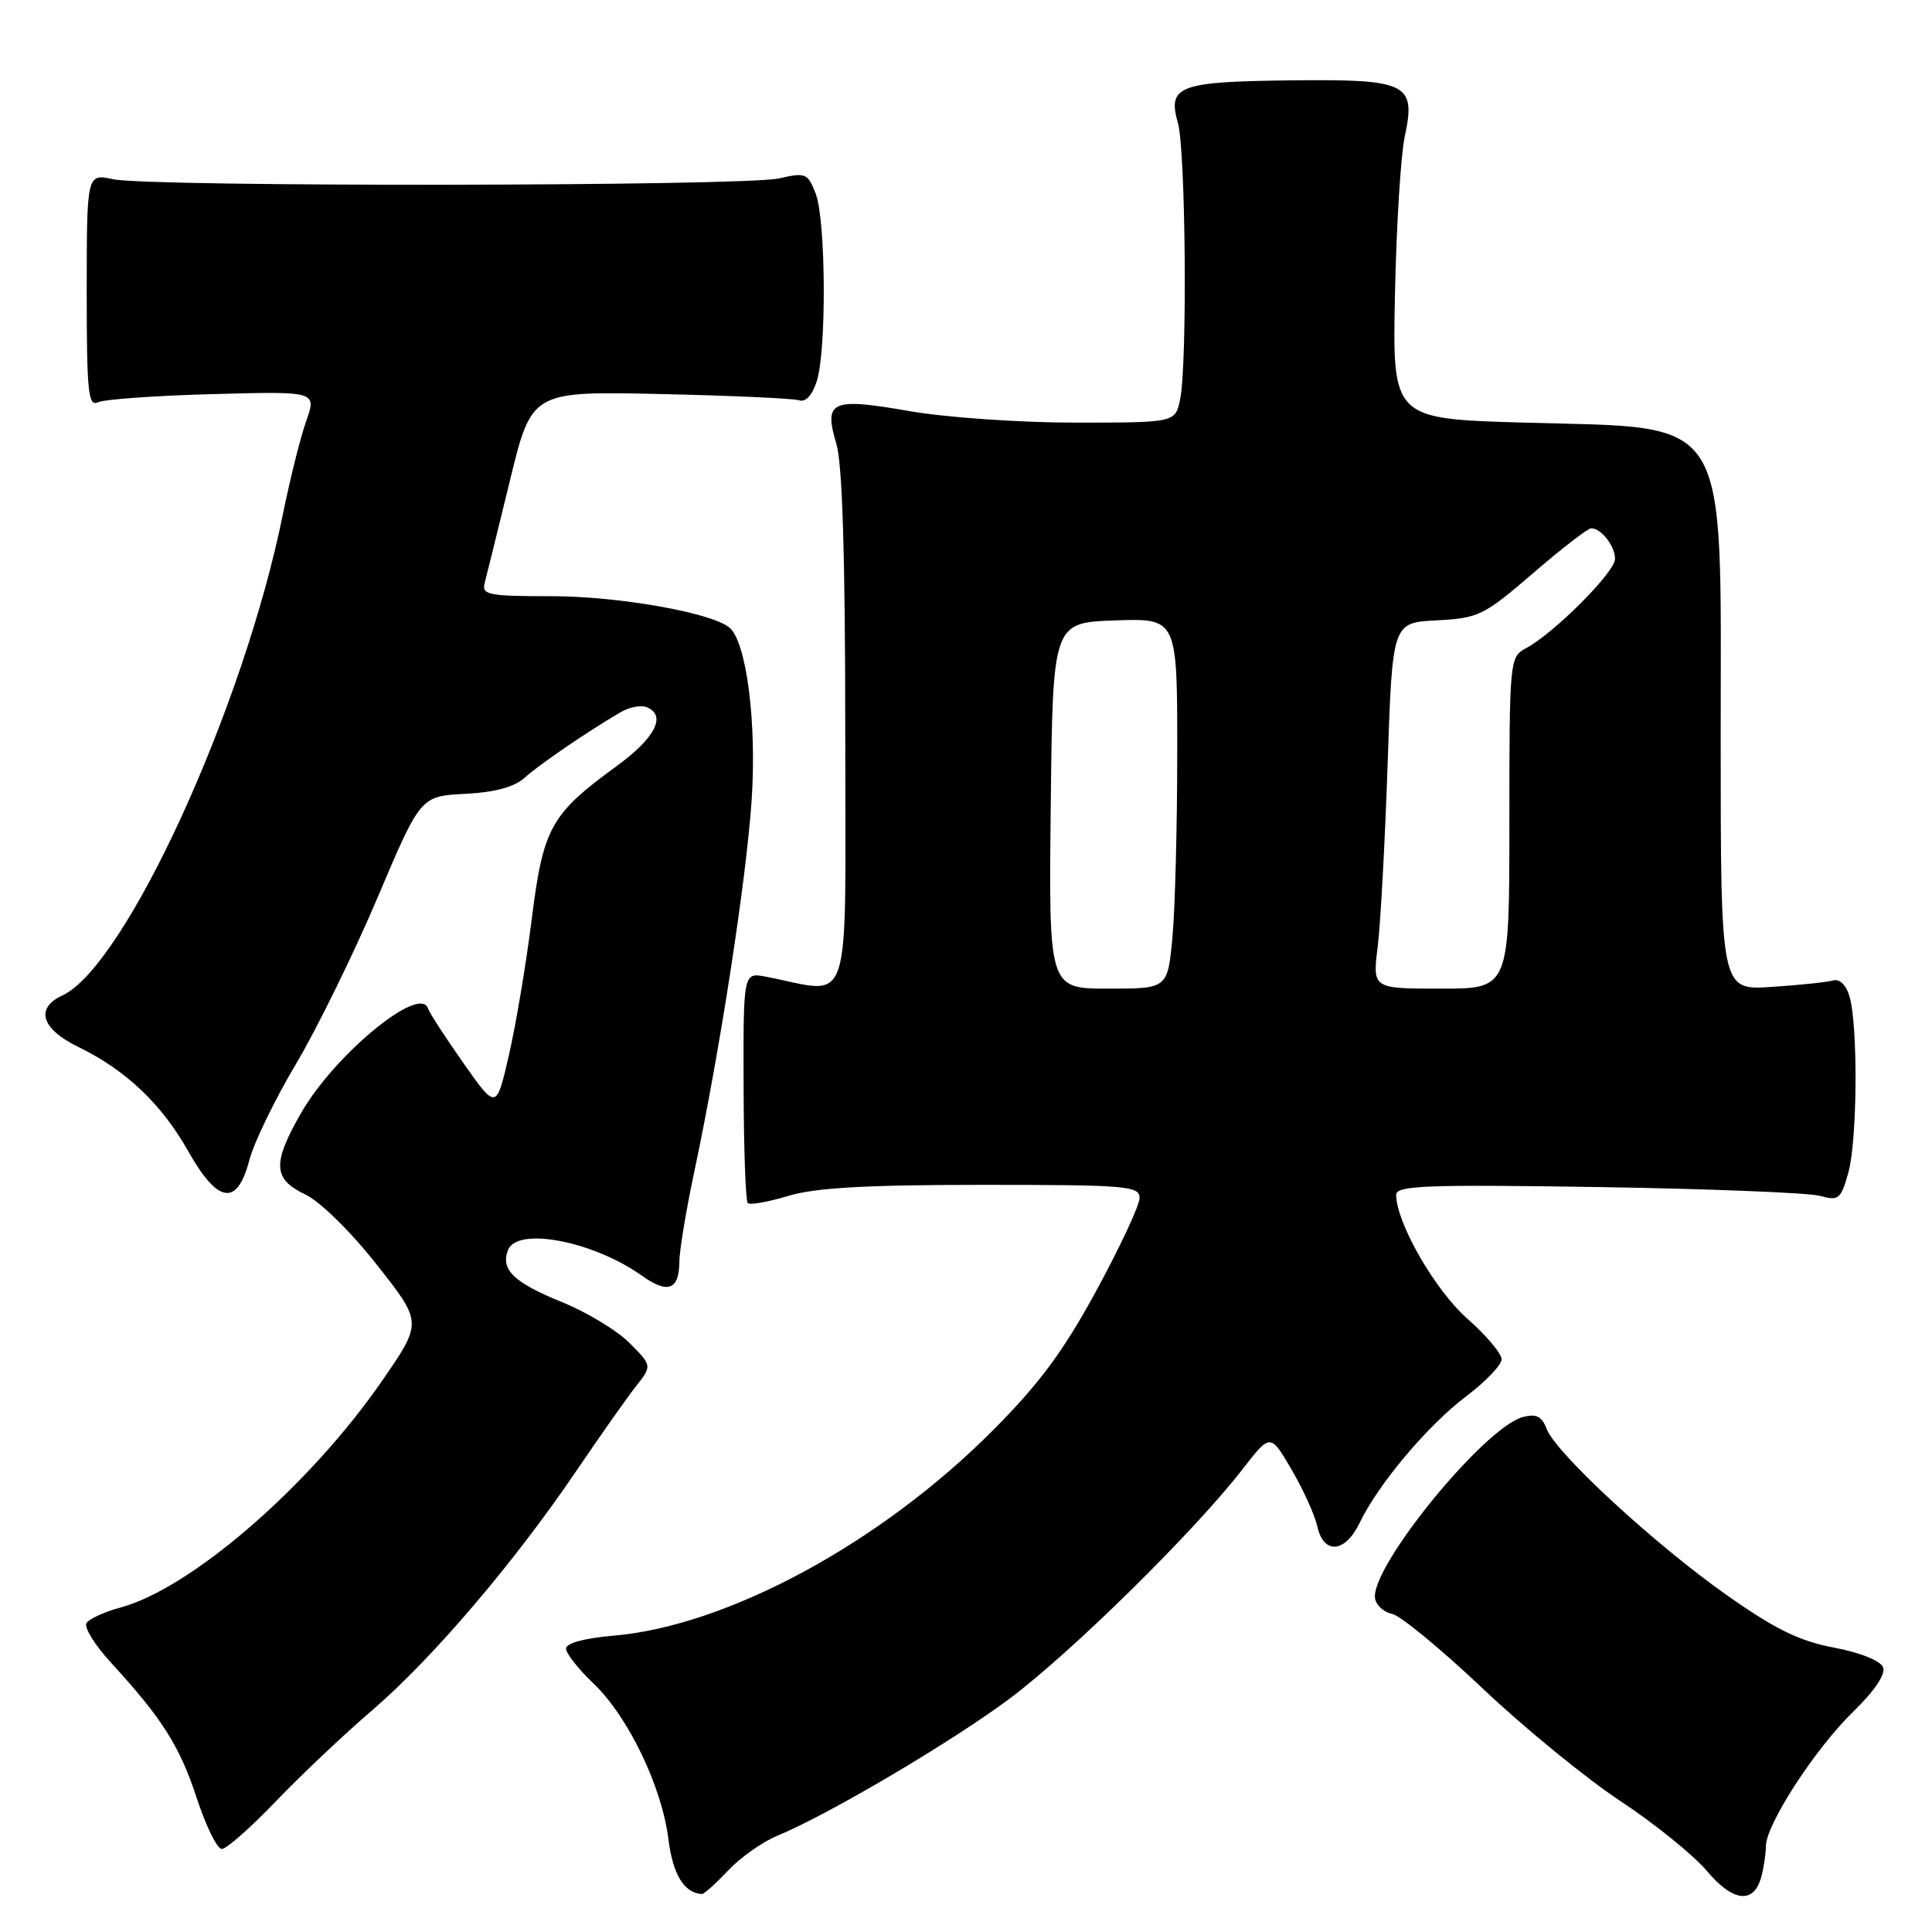 <?xml version="1.0" encoding="UTF-8" standalone="no"?>
<!DOCTYPE svg PUBLIC "-//W3C//DTD SVG 1.1//EN" "http://www.w3.org/Graphics/SVG/1.1/DTD/svg11.dtd" >
<svg xmlns="http://www.w3.org/2000/svg" xmlns:xlink="http://www.w3.org/1999/xlink" version="1.1" viewBox="0 0 256 256">
 <g >
 <path fill="currentColor"
d=" M 233.39 248.66 C 233.71 247.47 233.98 245.66 233.99 244.63 C 234.01 241.73 240.51 231.72 245.55 226.82 C 248.36 224.09 249.88 221.84 249.52 220.93 C 249.19 220.06 246.50 218.98 243.02 218.32 C 238.41 217.45 235.22 215.88 228.79 211.35 C 219.26 204.64 206.16 192.55 204.94 189.34 C 204.31 187.67 203.57 187.30 201.81 187.76 C 196.67 189.10 181.43 207.83 182.21 211.84 C 182.38 212.74 183.40 213.65 184.47 213.85 C 185.54 214.06 190.94 218.50 196.46 223.73 C 201.98 228.96 210.21 235.68 214.74 238.67 C 219.28 241.67 224.42 245.83 226.18 247.92 C 229.65 252.05 232.41 252.34 233.39 248.66 Z  M 96.47 247.86 C 98.10 246.13 101.03 244.06 102.97 243.26 C 109.77 240.45 125.98 230.88 133.71 225.13 C 141.86 219.06 158.26 202.92 164.62 194.71 C 168.33 189.92 168.33 189.92 171.13 194.71 C 172.68 197.35 174.21 200.74 174.55 202.25 C 175.39 206.04 178.25 205.79 180.18 201.75 C 182.62 196.66 189.21 188.83 194.30 185.00 C 196.85 183.07 198.95 180.88 198.97 180.13 C 198.99 179.37 196.94 176.94 194.42 174.72 C 190.15 170.96 185.00 162.00 185.00 158.32 C 185.00 157.09 188.98 156.94 211.75 157.29 C 226.46 157.52 239.70 158.05 241.17 158.46 C 243.64 159.15 243.93 158.90 244.92 155.35 C 246.11 151.06 246.21 135.87 245.06 132.00 C 244.62 130.51 243.75 129.67 242.91 129.91 C 242.14 130.14 238.46 130.53 234.75 130.77 C 228.00 131.23 228.00 131.23 228.00 97.75 C 228.00 54.21 229.60 56.79 202.00 56.00 C 184.50 55.50 184.50 55.50 184.84 39.00 C 185.03 29.93 185.61 20.51 186.14 18.08 C 187.65 11.02 186.52 10.47 170.93 10.65 C 156.17 10.82 154.68 11.39 156.08 16.30 C 157.11 19.89 157.34 48.06 156.38 52.87 C 155.75 56.00 155.75 56.00 142.51 56.00 C 135.09 56.00 125.39 55.32 120.47 54.47 C 110.13 52.66 109.12 53.12 110.83 58.83 C 111.62 61.48 112.00 73.76 112.00 97.00 C 112.00 135.11 113.13 131.64 101.50 129.42 C 98.49 128.84 98.49 128.84 98.53 143.87 C 98.55 152.14 98.80 159.13 99.08 159.41 C 99.36 159.70 101.78 159.27 104.46 158.46 C 108.05 157.38 114.75 157.00 130.16 157.00 C 149.34 157.00 151.00 157.14 151.00 158.75 C 150.99 159.71 148.42 165.22 145.28 171.00 C 140.88 179.09 137.72 183.35 131.53 189.56 C 116.68 204.48 96.37 215.46 81.25 216.74 C 77.46 217.06 75.00 217.73 75.00 218.44 C 75.00 219.08 76.63 221.16 78.62 223.05 C 83.22 227.42 87.69 236.71 88.56 243.65 C 89.15 248.38 90.64 250.83 93.00 250.97 C 93.28 250.99 94.84 249.59 96.47 247.86 Z  M 36.50 238.74 C 39.80 235.29 45.59 229.81 49.37 226.57 C 57.31 219.74 68.14 207.04 76.34 194.94 C 79.49 190.30 83.04 185.25 84.24 183.73 C 86.42 180.96 86.42 180.96 83.41 177.95 C 81.76 176.29 77.72 173.85 74.45 172.53 C 68.08 169.94 66.31 168.24 67.31 165.64 C 68.51 162.51 78.61 164.45 85.06 169.04 C 88.49 171.49 89.99 170.92 90.02 167.19 C 90.02 165.71 90.94 160.22 92.05 155.00 C 95.39 139.24 98.85 116.83 99.59 106.13 C 100.30 95.75 98.91 84.96 96.62 83.13 C 94.13 81.15 81.87 79.00 73.07 79.00 C 64.70 79.00 63.81 78.82 64.22 77.25 C 64.48 76.29 65.98 70.18 67.57 63.67 C 70.45 51.84 70.45 51.84 87.48 52.21 C 96.84 52.42 105.12 52.79 105.89 53.04 C 106.75 53.33 107.63 52.38 108.23 50.50 C 109.54 46.37 109.43 29.14 108.08 25.64 C 107.03 22.95 106.75 22.83 103.23 23.64 C 98.65 24.69 19.87 24.79 15.00 23.75 C 11.50 23.00 11.50 23.00 11.49 38.52 C 11.49 51.99 11.69 53.93 12.99 53.30 C 13.82 52.91 20.68 52.42 28.23 52.22 C 41.96 51.85 41.96 51.85 40.58 55.78 C 39.81 57.94 38.43 63.49 37.49 68.11 C 32.31 93.77 16.61 128.03 8.25 131.91 C 4.62 133.60 5.48 136.35 10.39 138.73 C 16.67 141.79 21.40 146.27 24.94 152.54 C 28.86 159.50 31.43 159.89 33.03 153.75 C 33.64 151.41 36.42 145.68 39.21 141.00 C 41.99 136.32 46.85 126.42 50.00 119.00 C 55.72 105.50 55.72 105.50 61.61 105.19 C 65.56 104.99 68.15 104.29 69.50 103.07 C 71.41 101.33 78.01 96.82 82.29 94.34 C 83.39 93.70 84.90 93.41 85.64 93.69 C 88.37 94.74 86.87 97.74 81.75 101.48 C 72.96 107.89 71.99 109.63 70.46 121.77 C 69.72 127.67 68.36 135.78 67.44 139.78 C 65.77 147.06 65.77 147.06 61.42 140.89 C 59.03 137.49 56.91 134.22 56.71 133.62 C 55.64 130.43 44.33 139.76 39.91 147.45 C 36.06 154.17 36.16 156.23 40.45 158.27 C 42.42 159.21 46.47 163.19 49.92 167.57 C 55.96 175.22 55.96 175.22 50.73 182.82 C 41.12 196.79 25.35 210.48 15.95 213.01 C 13.82 213.59 11.80 214.51 11.46 215.07 C 11.11 215.63 12.56 217.98 14.69 220.29 C 21.50 227.72 23.80 231.35 26.07 238.25 C 27.28 241.96 28.78 245.00 29.39 245.00 C 30.00 245.00 33.20 242.18 36.50 238.74 Z  M 139.23 106.75 C 139.50 82.50 139.50 82.50 147.75 82.21 C 156.00 81.92 156.00 81.92 155.99 99.71 C 155.99 109.49 155.70 120.54 155.35 124.25 C 154.71 131.00 154.71 131.00 146.84 131.00 C 138.96 131.00 138.96 131.00 139.23 106.75 Z  M 182.55 125.46 C 182.93 122.41 183.52 111.50 183.87 101.21 C 184.50 82.50 184.50 82.50 190.37 82.20 C 195.92 81.91 196.60 81.58 203.14 75.95 C 206.94 72.68 210.40 70.00 210.83 70.00 C 212.17 70.00 214.00 72.34 214.00 74.06 C 214.00 75.81 205.93 83.90 202.19 85.90 C 200.04 87.05 200.00 87.46 200.00 109.04 C 200.00 131.00 200.00 131.00 190.93 131.00 C 181.86 131.00 181.86 131.00 182.55 125.46 Z "/>
</g>
</svg>